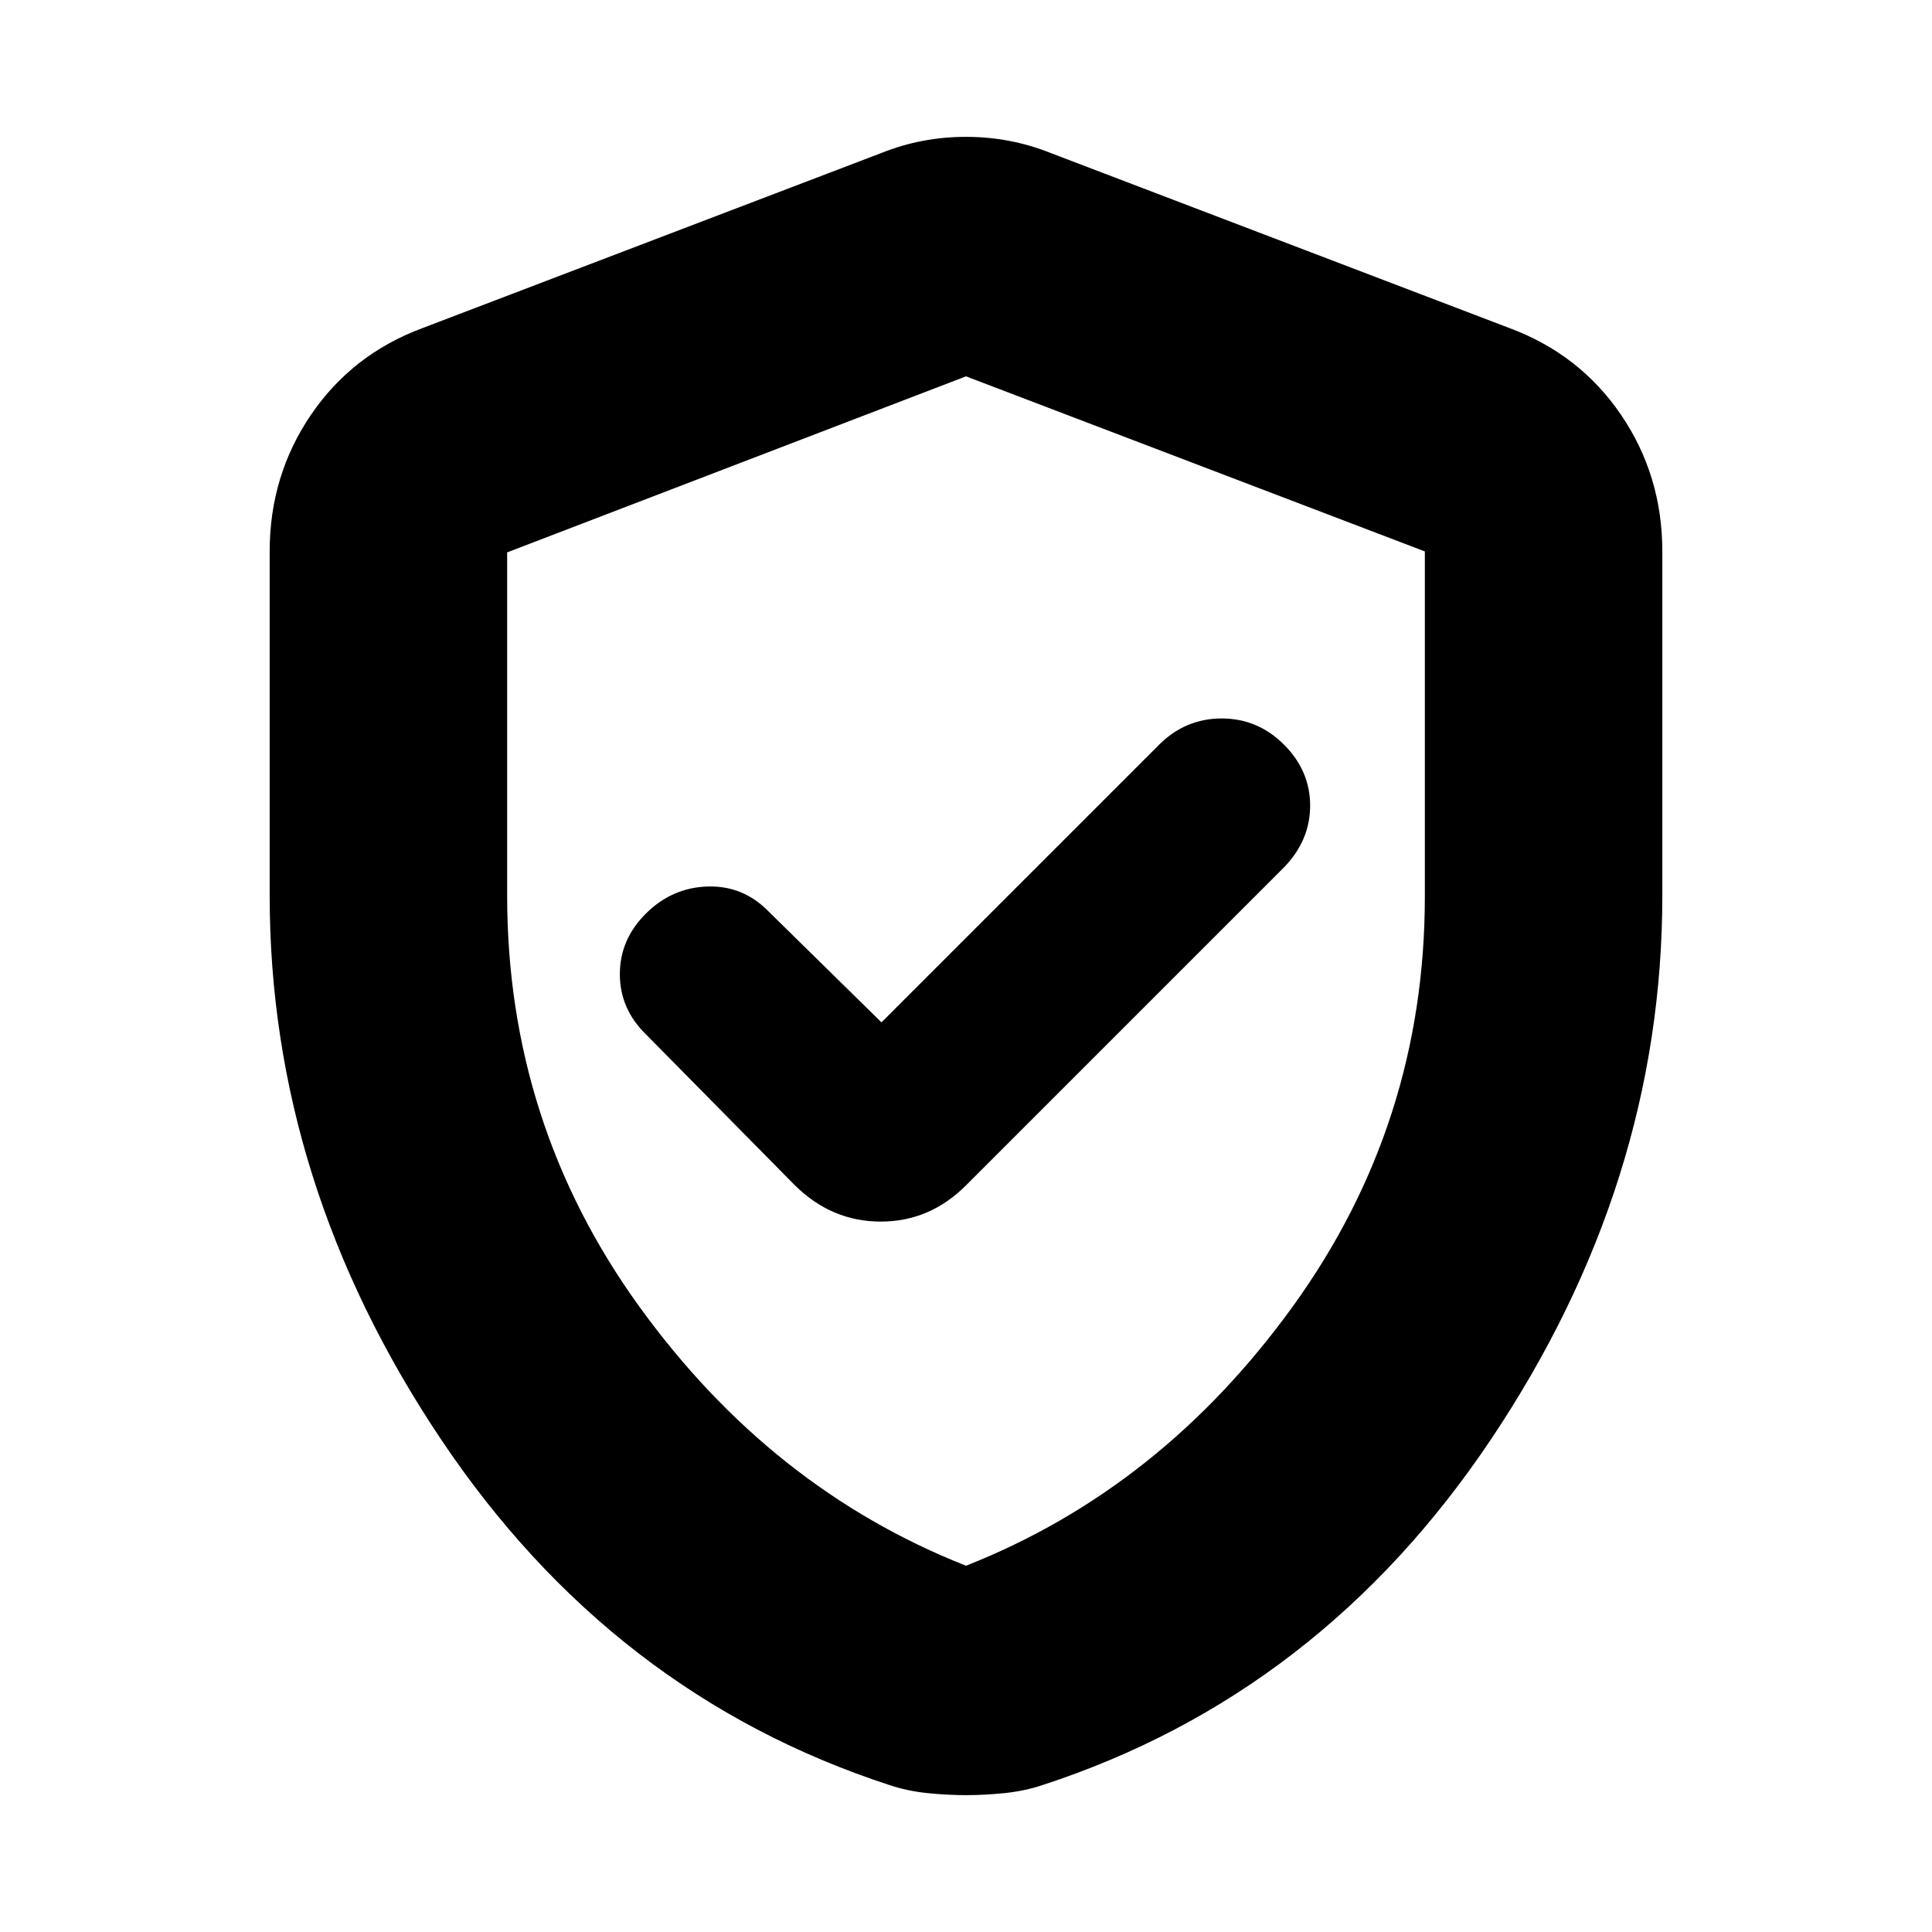 <svg xmlns="http://www.w3.org/2000/svg" height="20" viewBox="0 -960 960 960" width="20"><path d="m438-452-56-55q-12.64-13-30.32-12.5T321-506.11q-13 12.9-13 30.17 0 17.27 13 29.94l74 75q18.27 18 42.64 18Q462-353 480-371l158-158q13-13.4 13-30.7 0-17.3-13-30.3t-30.97-13q-17.96 0-31.03 13L438-452Zm42 384q-9 0-19-1t-19-4q-138-45-223-172t-85-270v-171q0-37.69 20.5-67.85Q175-784 210-797l228-87q20-8 42-8t42 8l228 87q35 13 55.5 43.15Q826-723.69 826-686v171q0 143-85 270T518-73q-9 3-19 4t-19 1Zm0-114q97-38.25 162.5-129T708-514.54V-686l-228-87-228 87.48V-515q0 113.25 65.5 204T480-182Zm0-295Z"/></svg>